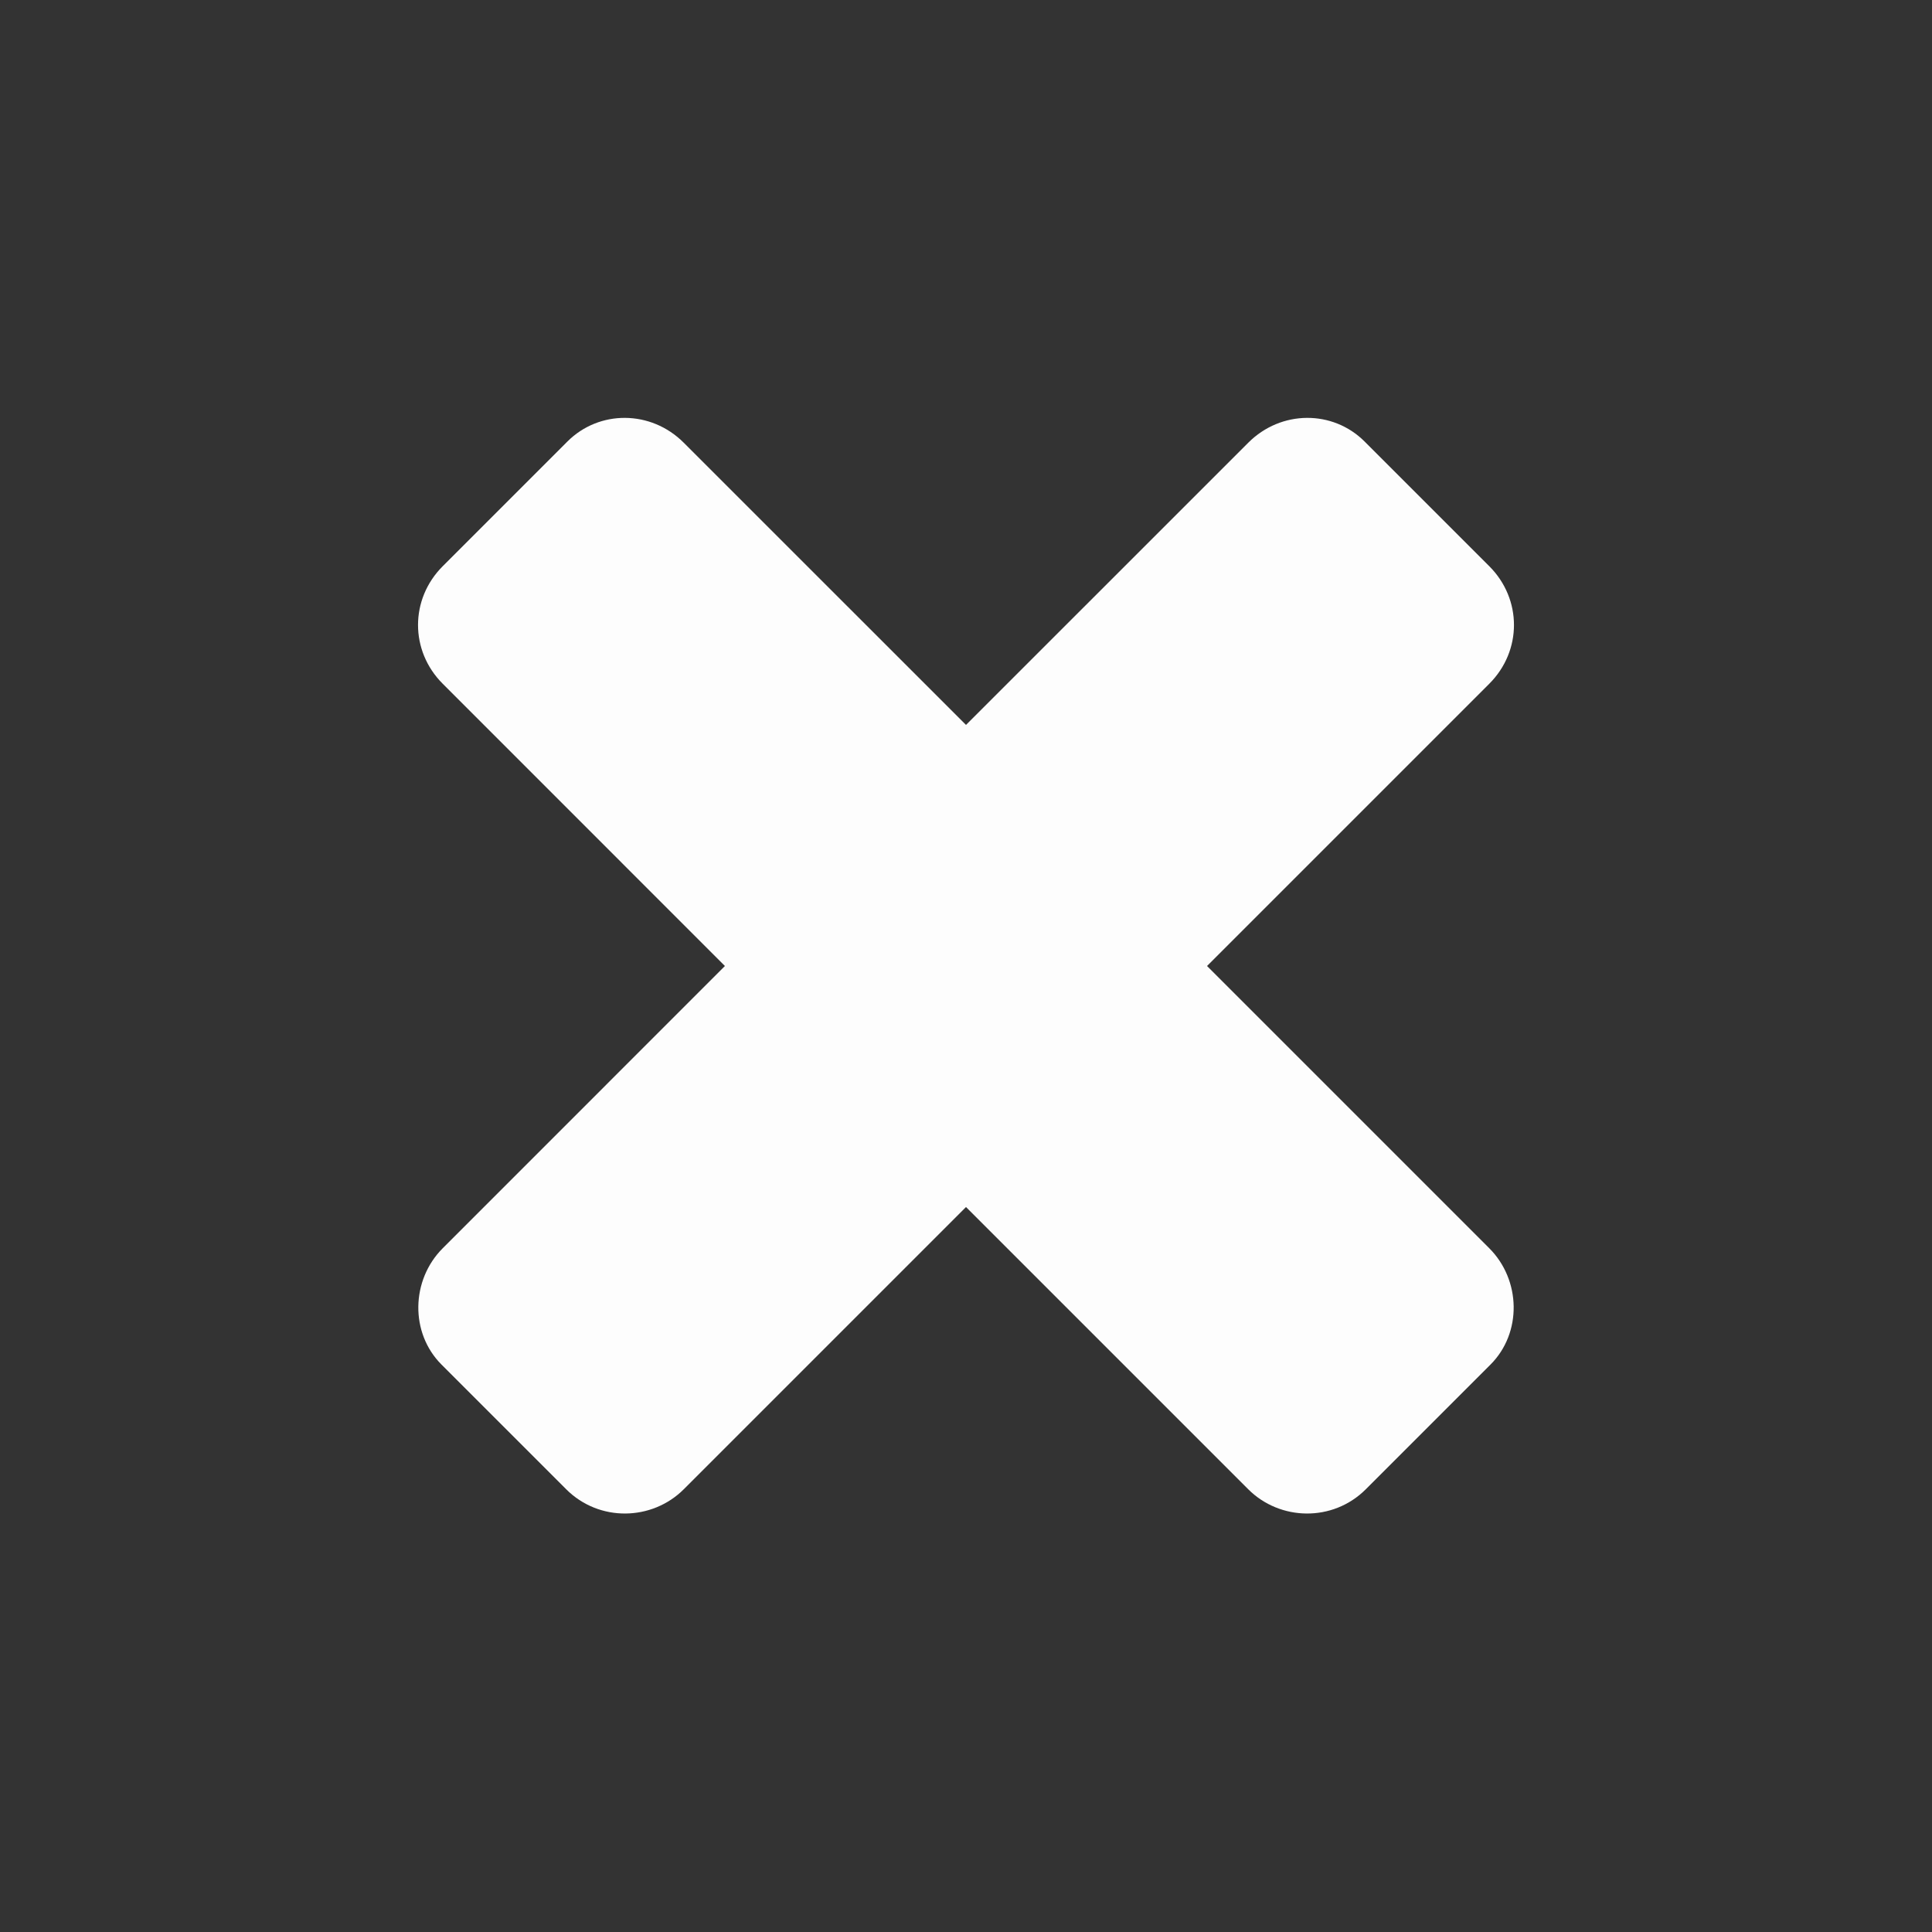 <svg width="37" height="37" viewBox="0 0 37 37" fill="none" xmlns="http://www.w3.org/2000/svg">
<rect x="0" y="0" width="37" height="37" fill="#333333" stroke="none"/>
<path fill-rule="evenodd" clip-rule="evenodd" d="M8.479 10.843L10.866 8.456C11.474 7.848 12.465 7.848 13.095 8.479L18.5 13.883L23.905 8.479C24.535 7.848 25.526 7.848 26.134 8.456L28.521 10.843C29.152 11.474 29.152 12.465 28.521 13.095L23.116 18.5L28.521 23.905C29.129 24.513 29.152 25.526 28.544 26.134L26.157 28.521C25.526 29.152 24.513 29.129 23.905 28.521L18.5 23.116L13.095 28.521C12.487 29.129 11.474 29.152 10.843 28.521L8.456 26.134C7.848 25.526 7.871 24.513 8.479 23.905L13.883 18.5L8.479 13.095C7.848 12.465 7.848 11.474 8.479 10.843Z" fill="#FDFDFD"/>
</svg>
